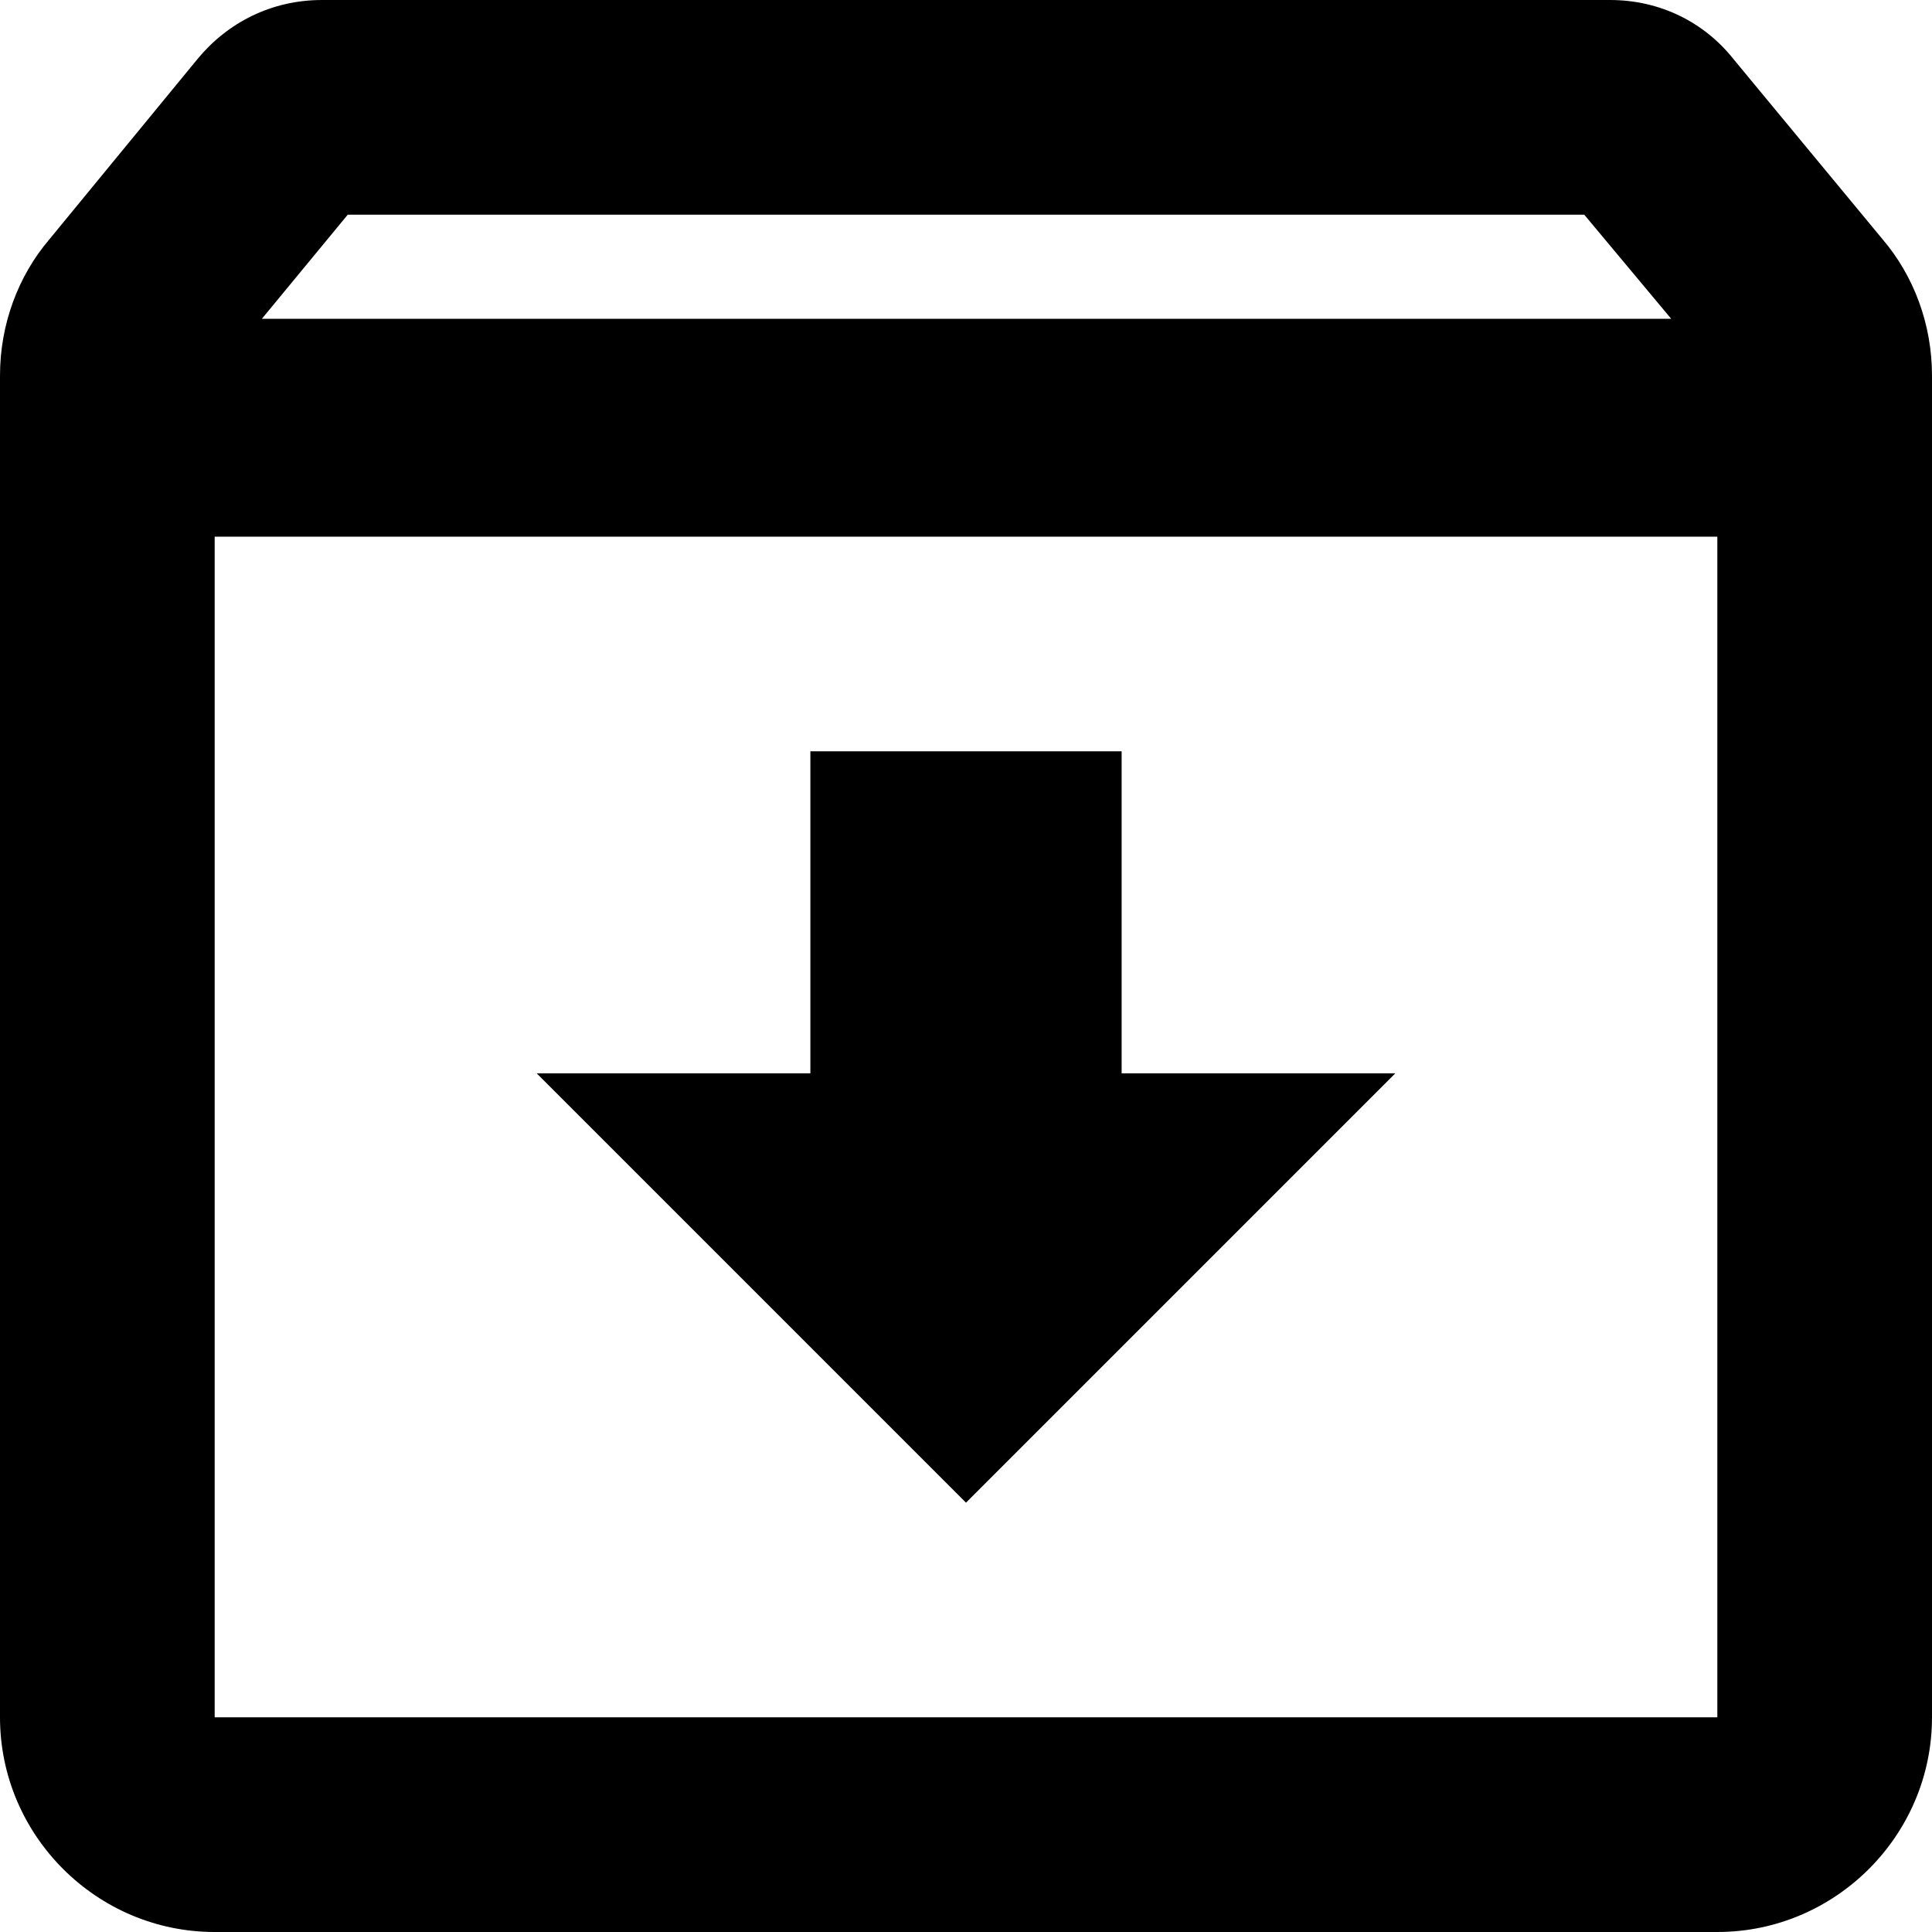<svg width="150" height="150" viewBox="0 0 150 150" fill="none" xmlns="http://www.w3.org/2000/svg">
<path d="M146.167 18.583L134.583 4.583C132.333 1.75 128.917 0 125 0H25C21.083 0 17.667 1.75 15.333 4.583L3.833 18.583C1.417 21.417 0 25.167 0 29.167V133.333C0 142.5 7.5 150 16.667 150H133.333C142.5 150 150 142.5 150 133.333V29.167C150 25.167 148.583 21.417 146.167 18.583ZM27 16.667H123L129.75 24.75H20.333L27 16.667ZM16.667 133.333V41.667H133.333V133.333H16.667ZM87.083 58.333H62.917V83.333H41.667L75 116.667L108.333 83.333H87.083V58.333Z" fill="currentColor"/>
</svg>

